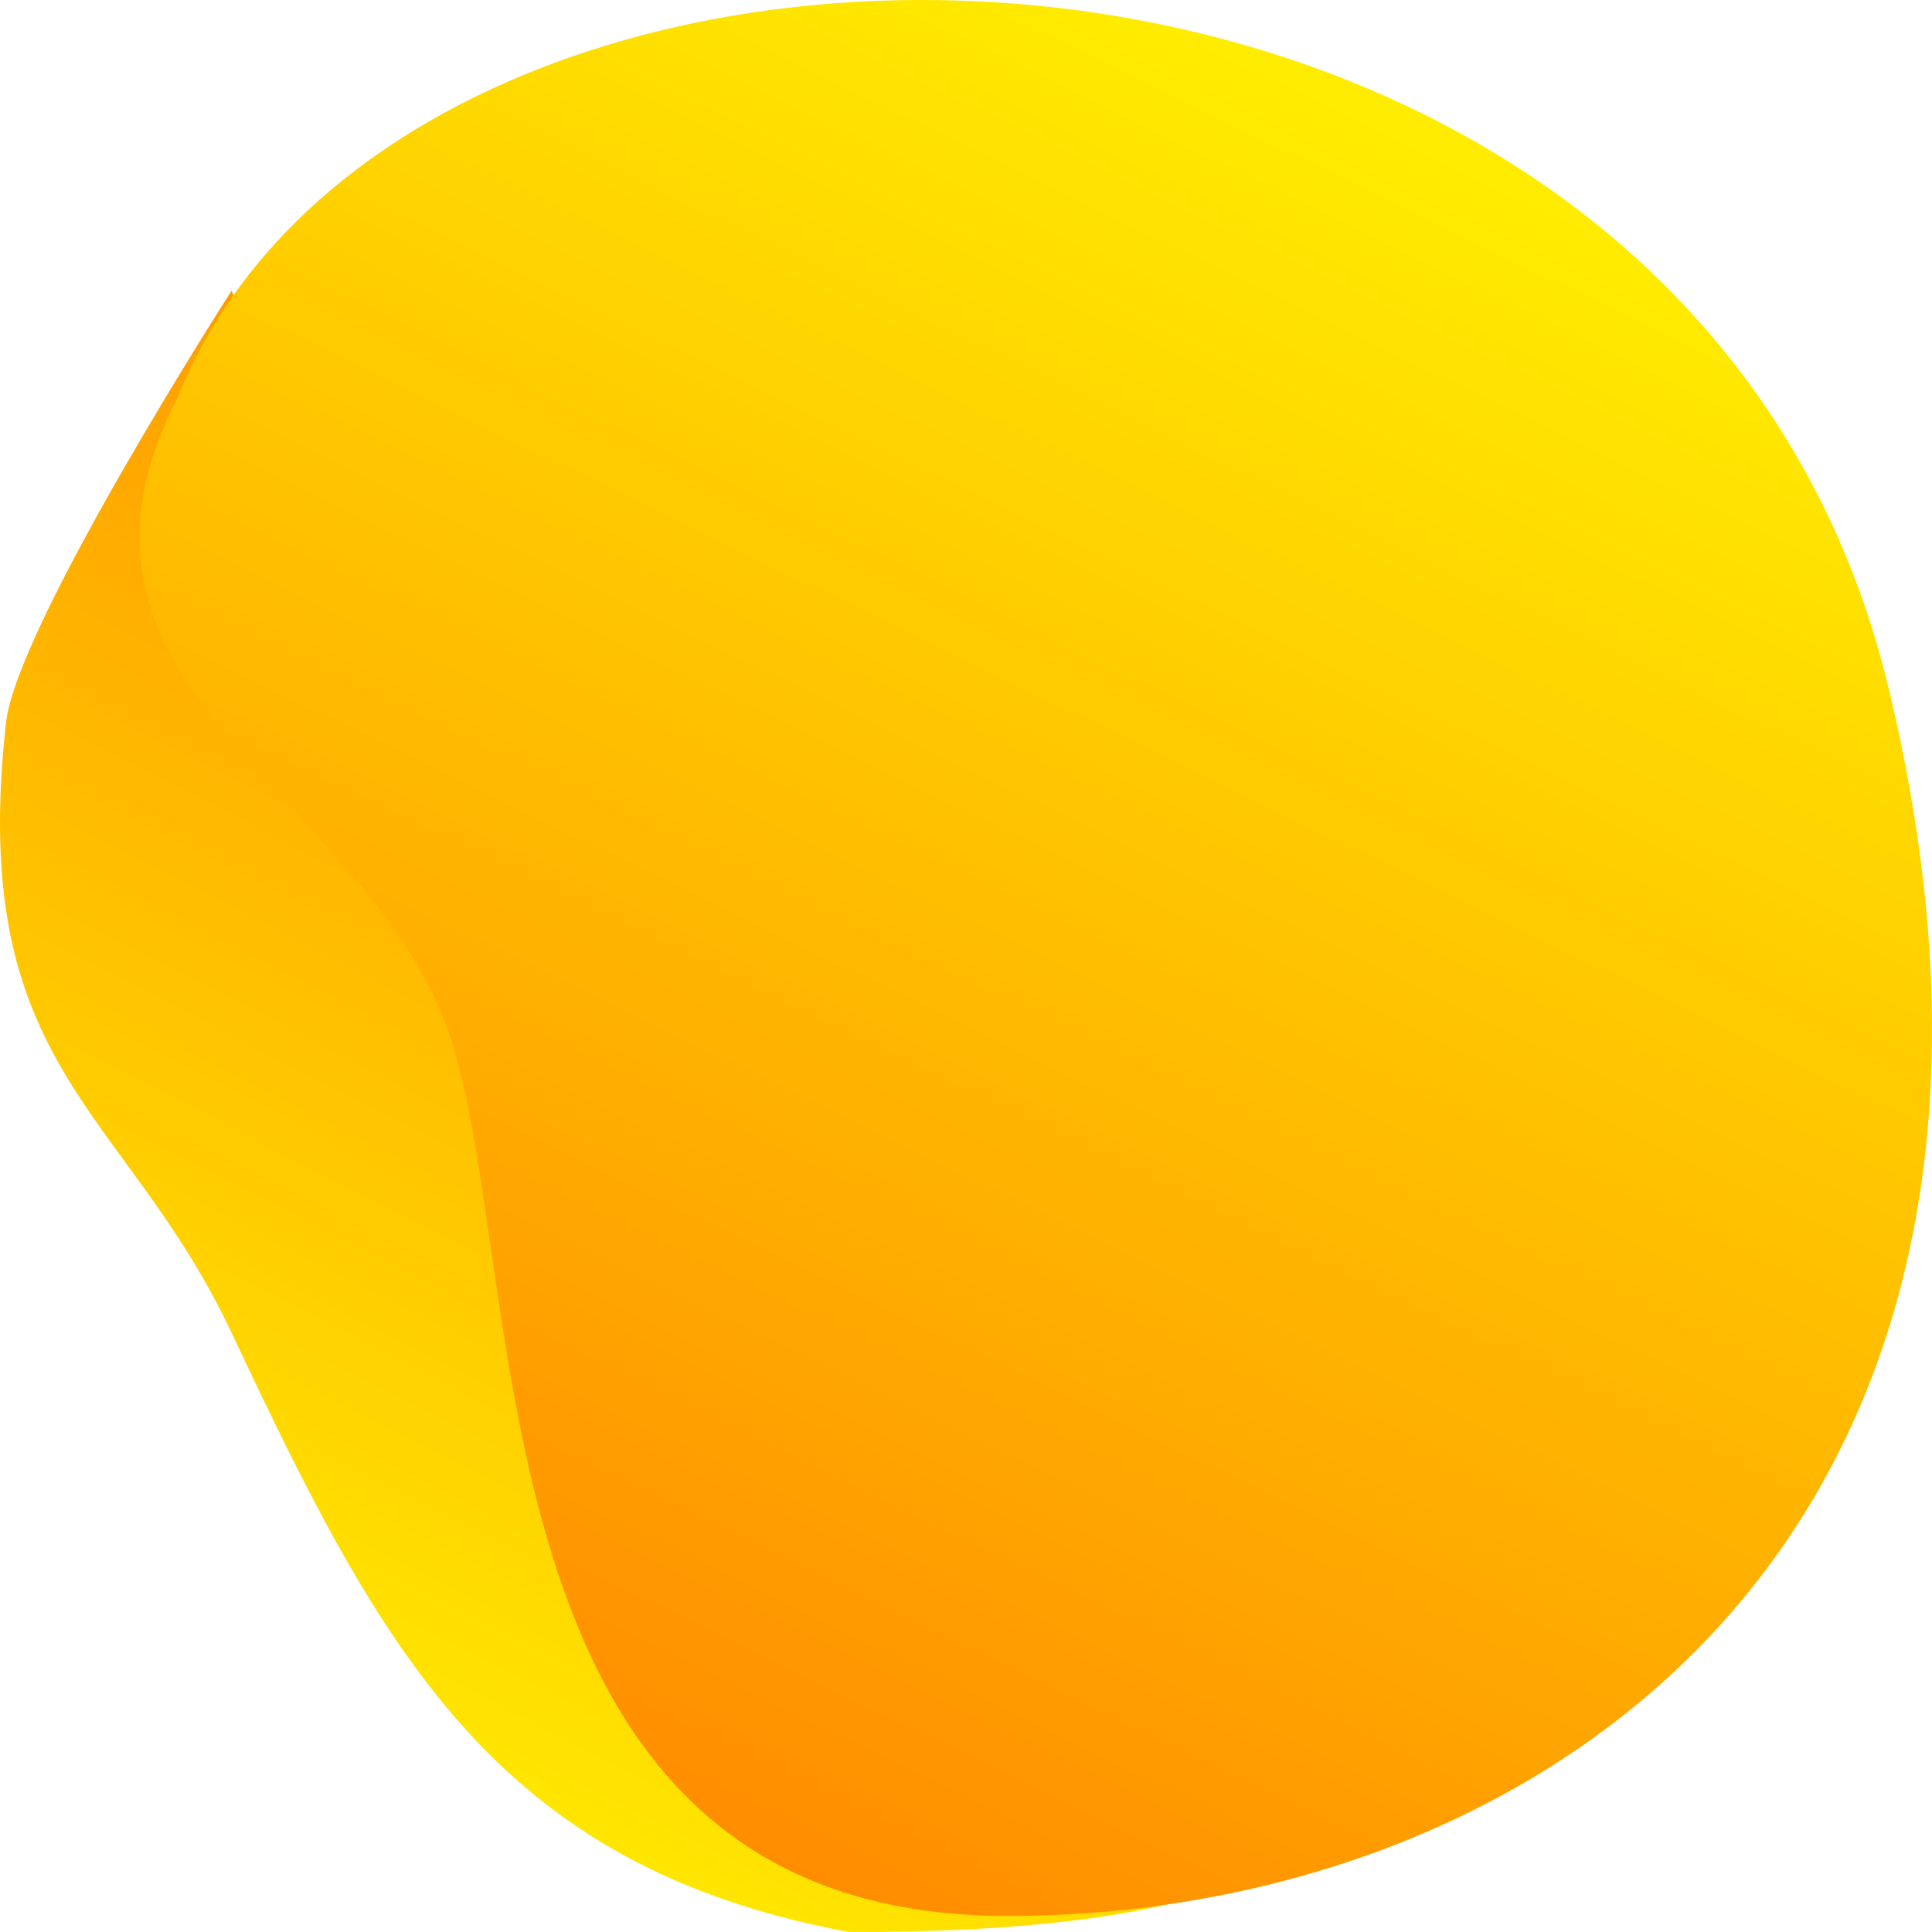 <svg width="135" height="135" viewBox="0 0 135 135" fill="none" xmlns="http://www.w3.org/2000/svg">
<path fill-rule="evenodd" clip-rule="evenodd" d="M16.187 20.308C16.187 20.308 1.187 43.654 0.422 50.485C-2.296 74.73 8.721 77.287 16.187 93.142C26.638 115.339 34.542 130.403 59.312 134.998C156.468 135.383 31.384 57.914 31.384 57.914L16.187 20.308Z" fill="url(#paint0_linear_1_1666)"/>
<path fill-rule="evenodd" clip-rule="evenodd" d="M31.697 73.186C36.922 90.74 33.19 133.879 70.375 133.879C107.56 133.879 146.257 107.478 131.956 48.031C117.655 -11.416 28.572 -12.722 12.376 27.861C1.748 48.592 26.471 55.631 31.697 73.186Z" fill="url(#paint1_linear_1_1666)"/>
<defs>
<linearGradient id="paint0_linear_1_1666" x1="35.295" y1="9.622" x2="-14.642" y2="107.325" gradientUnits="userSpaceOnUse">
<stop stop-color="#FF8C00"/>
<stop offset="1" stop-color="#FFEC00"/>
</linearGradient>
<linearGradient id="paint1_linear_1_1666" x1="53.182" y1="-12.473" x2="-3.284" y2="103.99" gradientUnits="userSpaceOnUse">
<stop stop-color="#FFEC00"/>
<stop offset="1" stop-color="#FF8C00"/>
</linearGradient>
</defs>
</svg>
